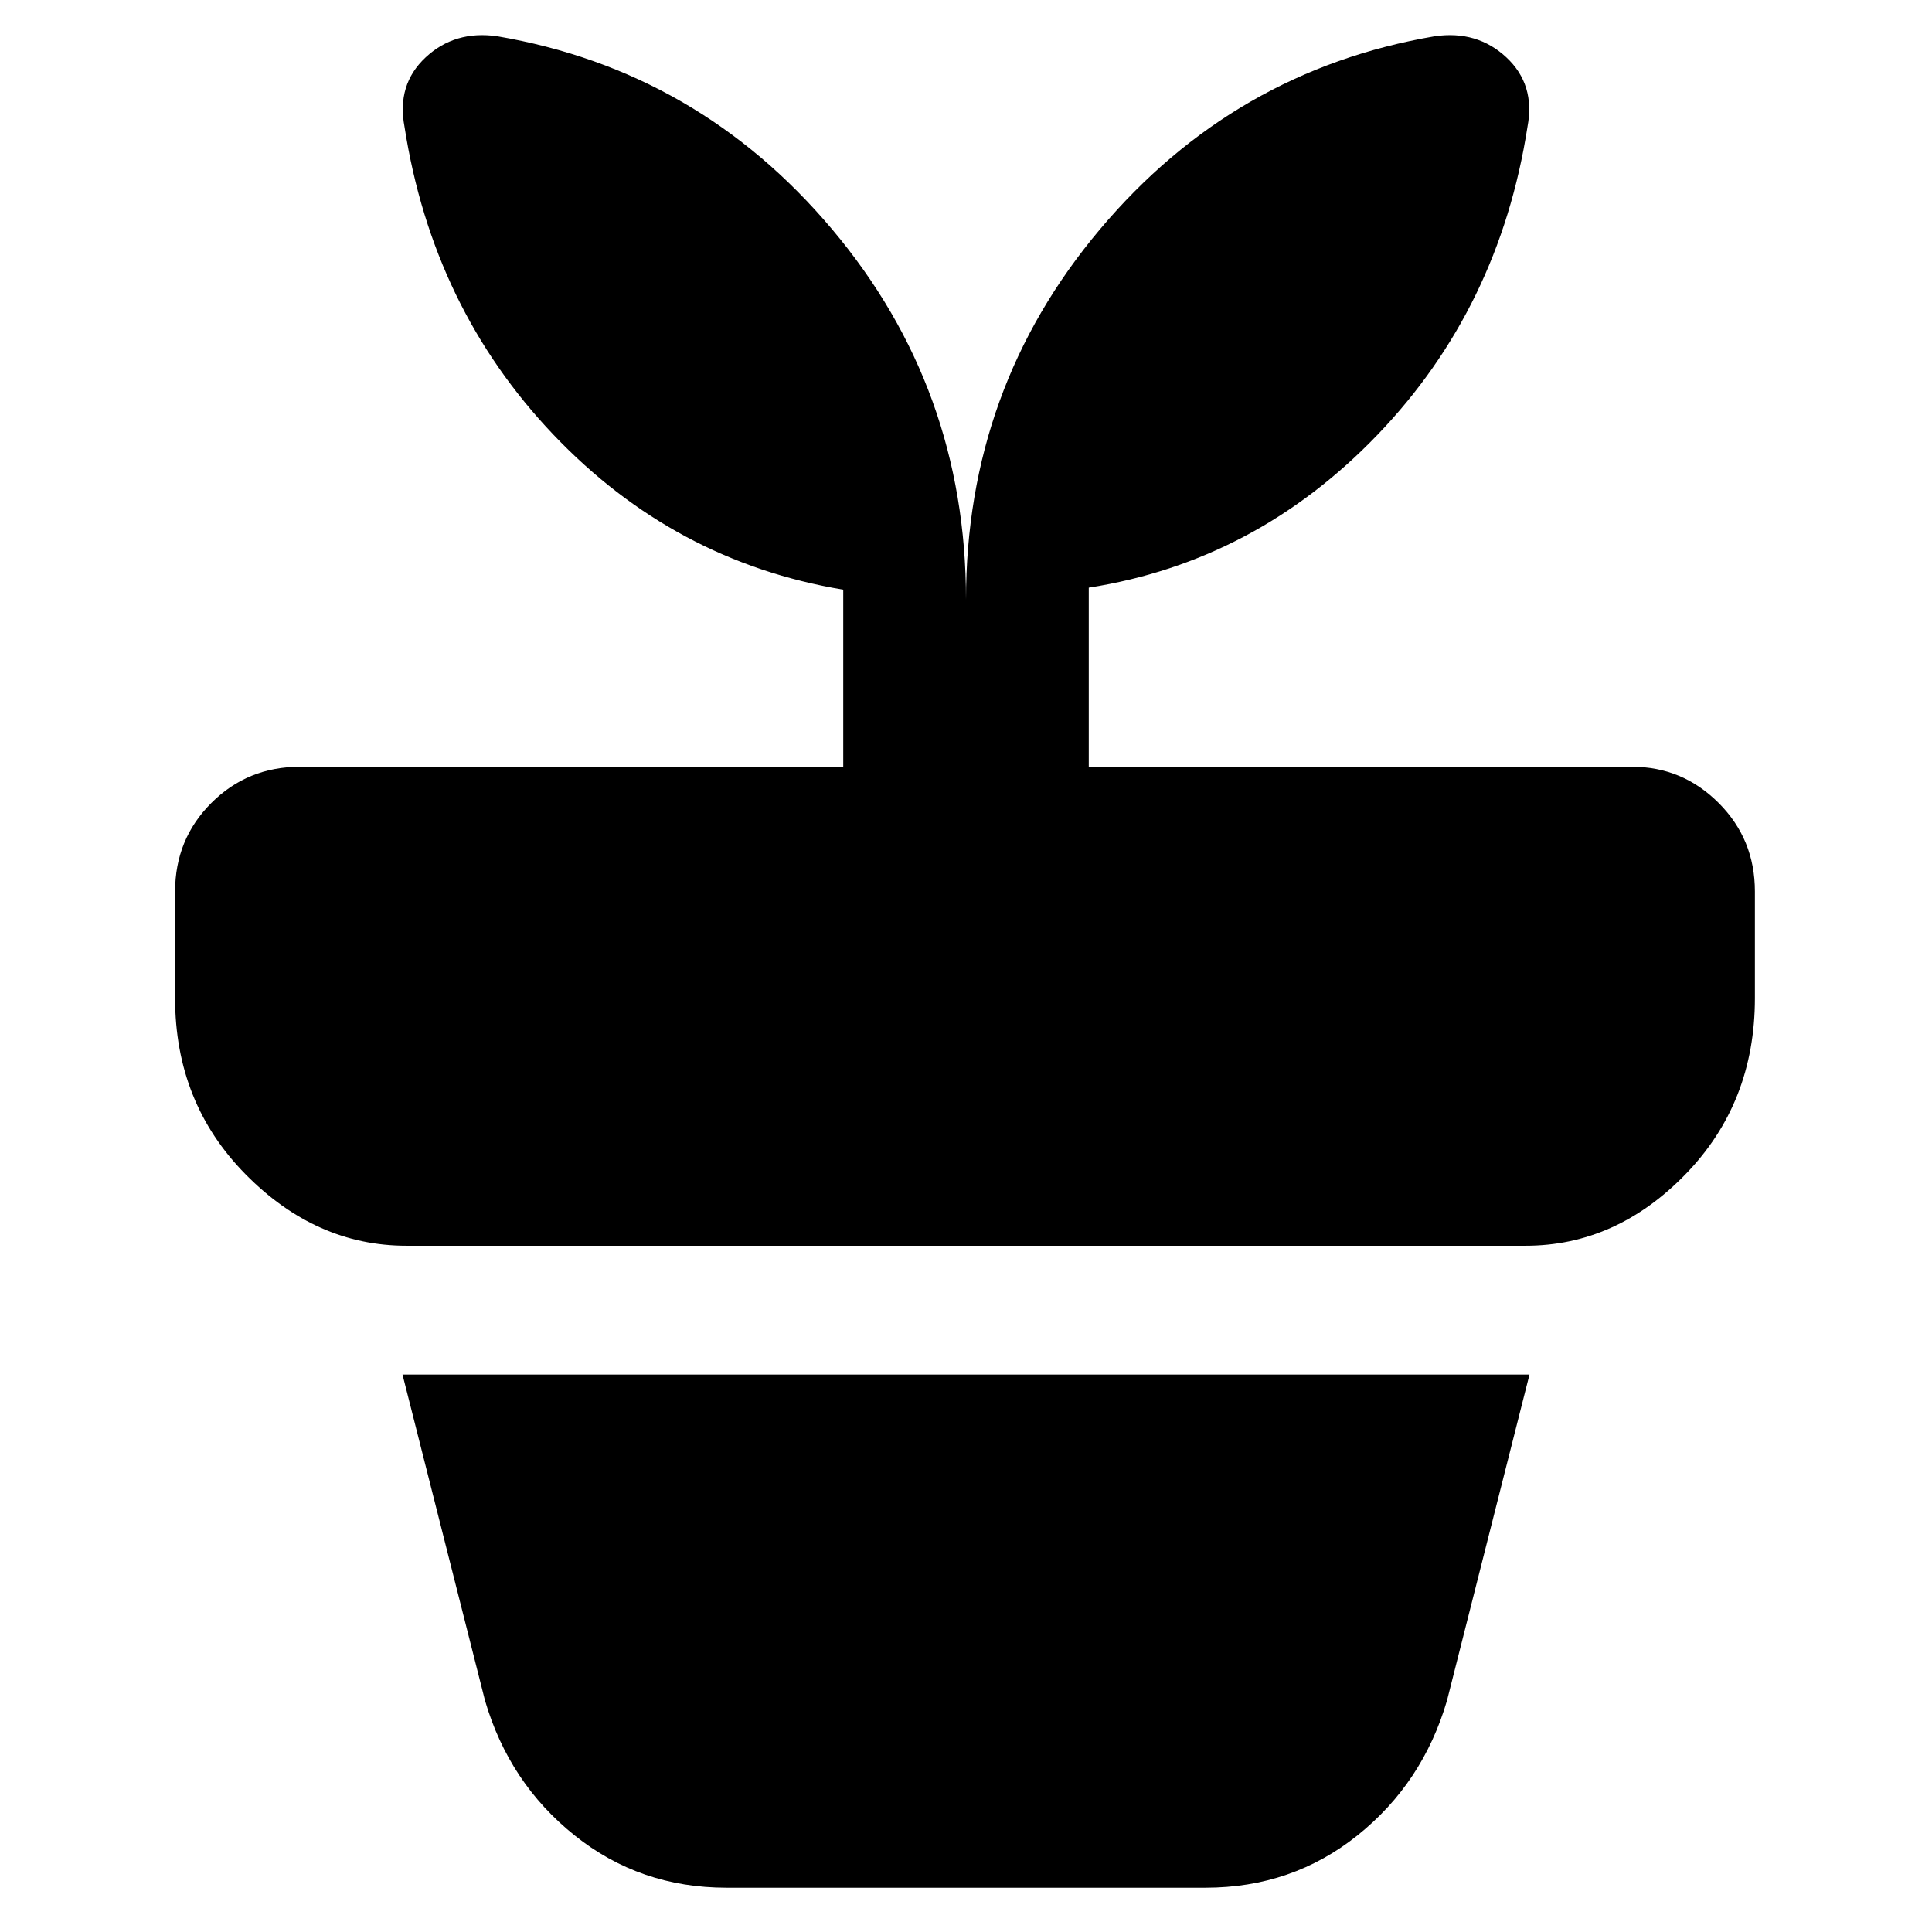 <svg xmlns="http://www.w3.org/2000/svg" height="24" width="24"><path d="M9.025 23.45q-1.075 0-1.887-.65-.813-.65-1.113-1.675L5 17.075h14l-1.025 4.05q-.3 1.025-1.112 1.675-.813.65-1.888.65Zm-2.85-23q2.5.425 4.163 2.4Q12 4.825 12 7.45q0-2.625 1.663-4.6Q15.325.875 17.825.45q.525-.075.887.262.363.338.263.863-.35 2.25-1.862 3.825-1.513 1.575-3.588 1.9v2.225h6.75q.625 0 1.075.45.45.45.45 1.1V12.4q0 1.3-.862 2.187-.863.888-1.988.888H5.05q-1.125 0-2-.888-.875-.887-.875-2.187v-1.325q0-.65.45-1.1.45-.45 1.1-.45h6.75v-2.2q-2.1-.35-3.6-1.925-1.5-1.575-1.85-3.825-.1-.525.263-.863.362-.337.887-.262Z"/></svg>